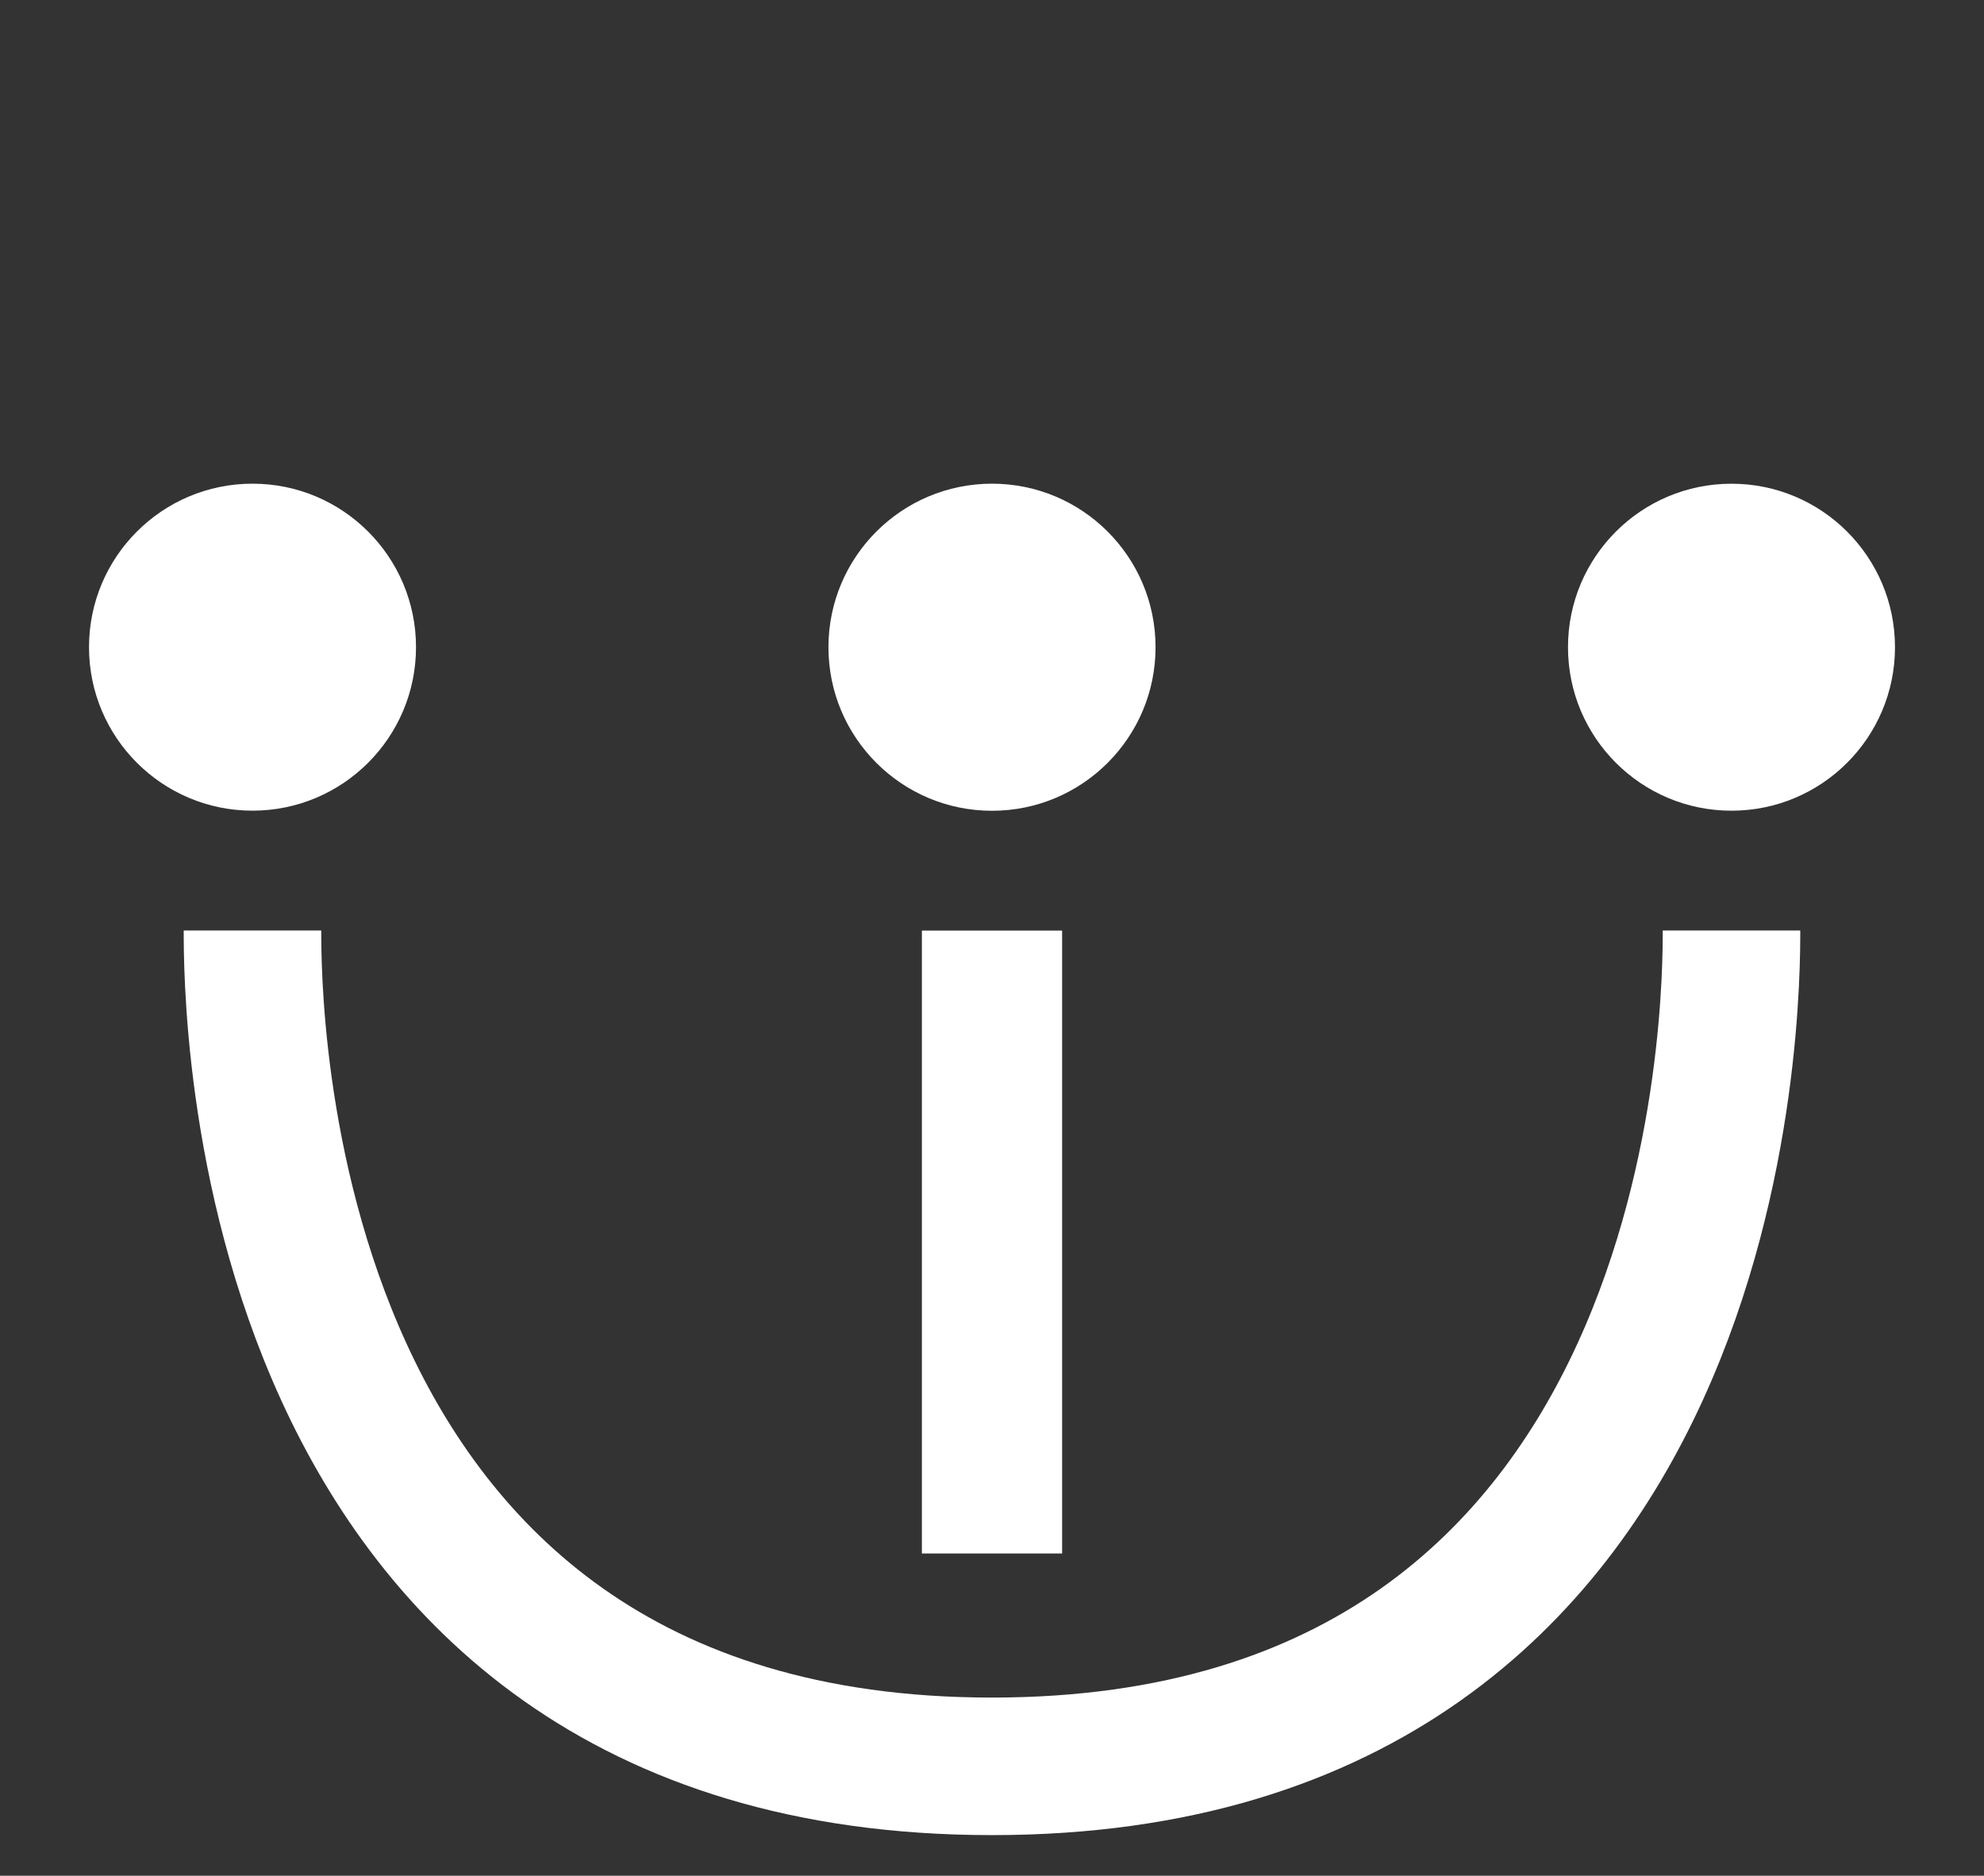 <?xml version="1.0" encoding="utf-8"?>
<!-- Generator: Adobe Illustrator 14.0.0, SVG Export Plug-In . SVG Version: 6.00 Build 43363)  -->
<!DOCTYPE svg PUBLIC "-//W3C//DTD SVG 1.1//EN" "http://www.w3.org/Graphics/SVG/1.1/DTD/svg11.dtd">
<svg version="1.1" id="Layer_1" xmlns="http://www.w3.org/2000/svg" xmlns:xlink="http://www.w3.org/1999/xlink" x="0px" y="0px"
	 width="110px" height="104px" viewBox="-3 0 110 104" enable-background="new -3 0 110 104" xml:space="preserve">
<rect x="-3" y="0" width="110" height="104" fill="#333333" stroke="none"/>
<circle fill="#FFFFFF" cx="11" cy="35.883" r="9.065"/>
<circle fill="#FFFFFF" cx="93" cy="35.885" r="9.065"/>
<path fill="none" stroke="#FFFFFF" stroke-width="7.626" d="M93,51.59c0,3.48,0.156,46.346-41,46.346h-0.001
	c-41.156,0-41-42.865-41-46.346"/>
<circle fill="#FFFFFF" cx="52" cy="35.886" r="9.068"/>
<line fill="none" stroke="#FFFFFF" stroke-width="7.774" x1="52" y1="51.596" x2="52" y2="86.134"/>
</svg>
